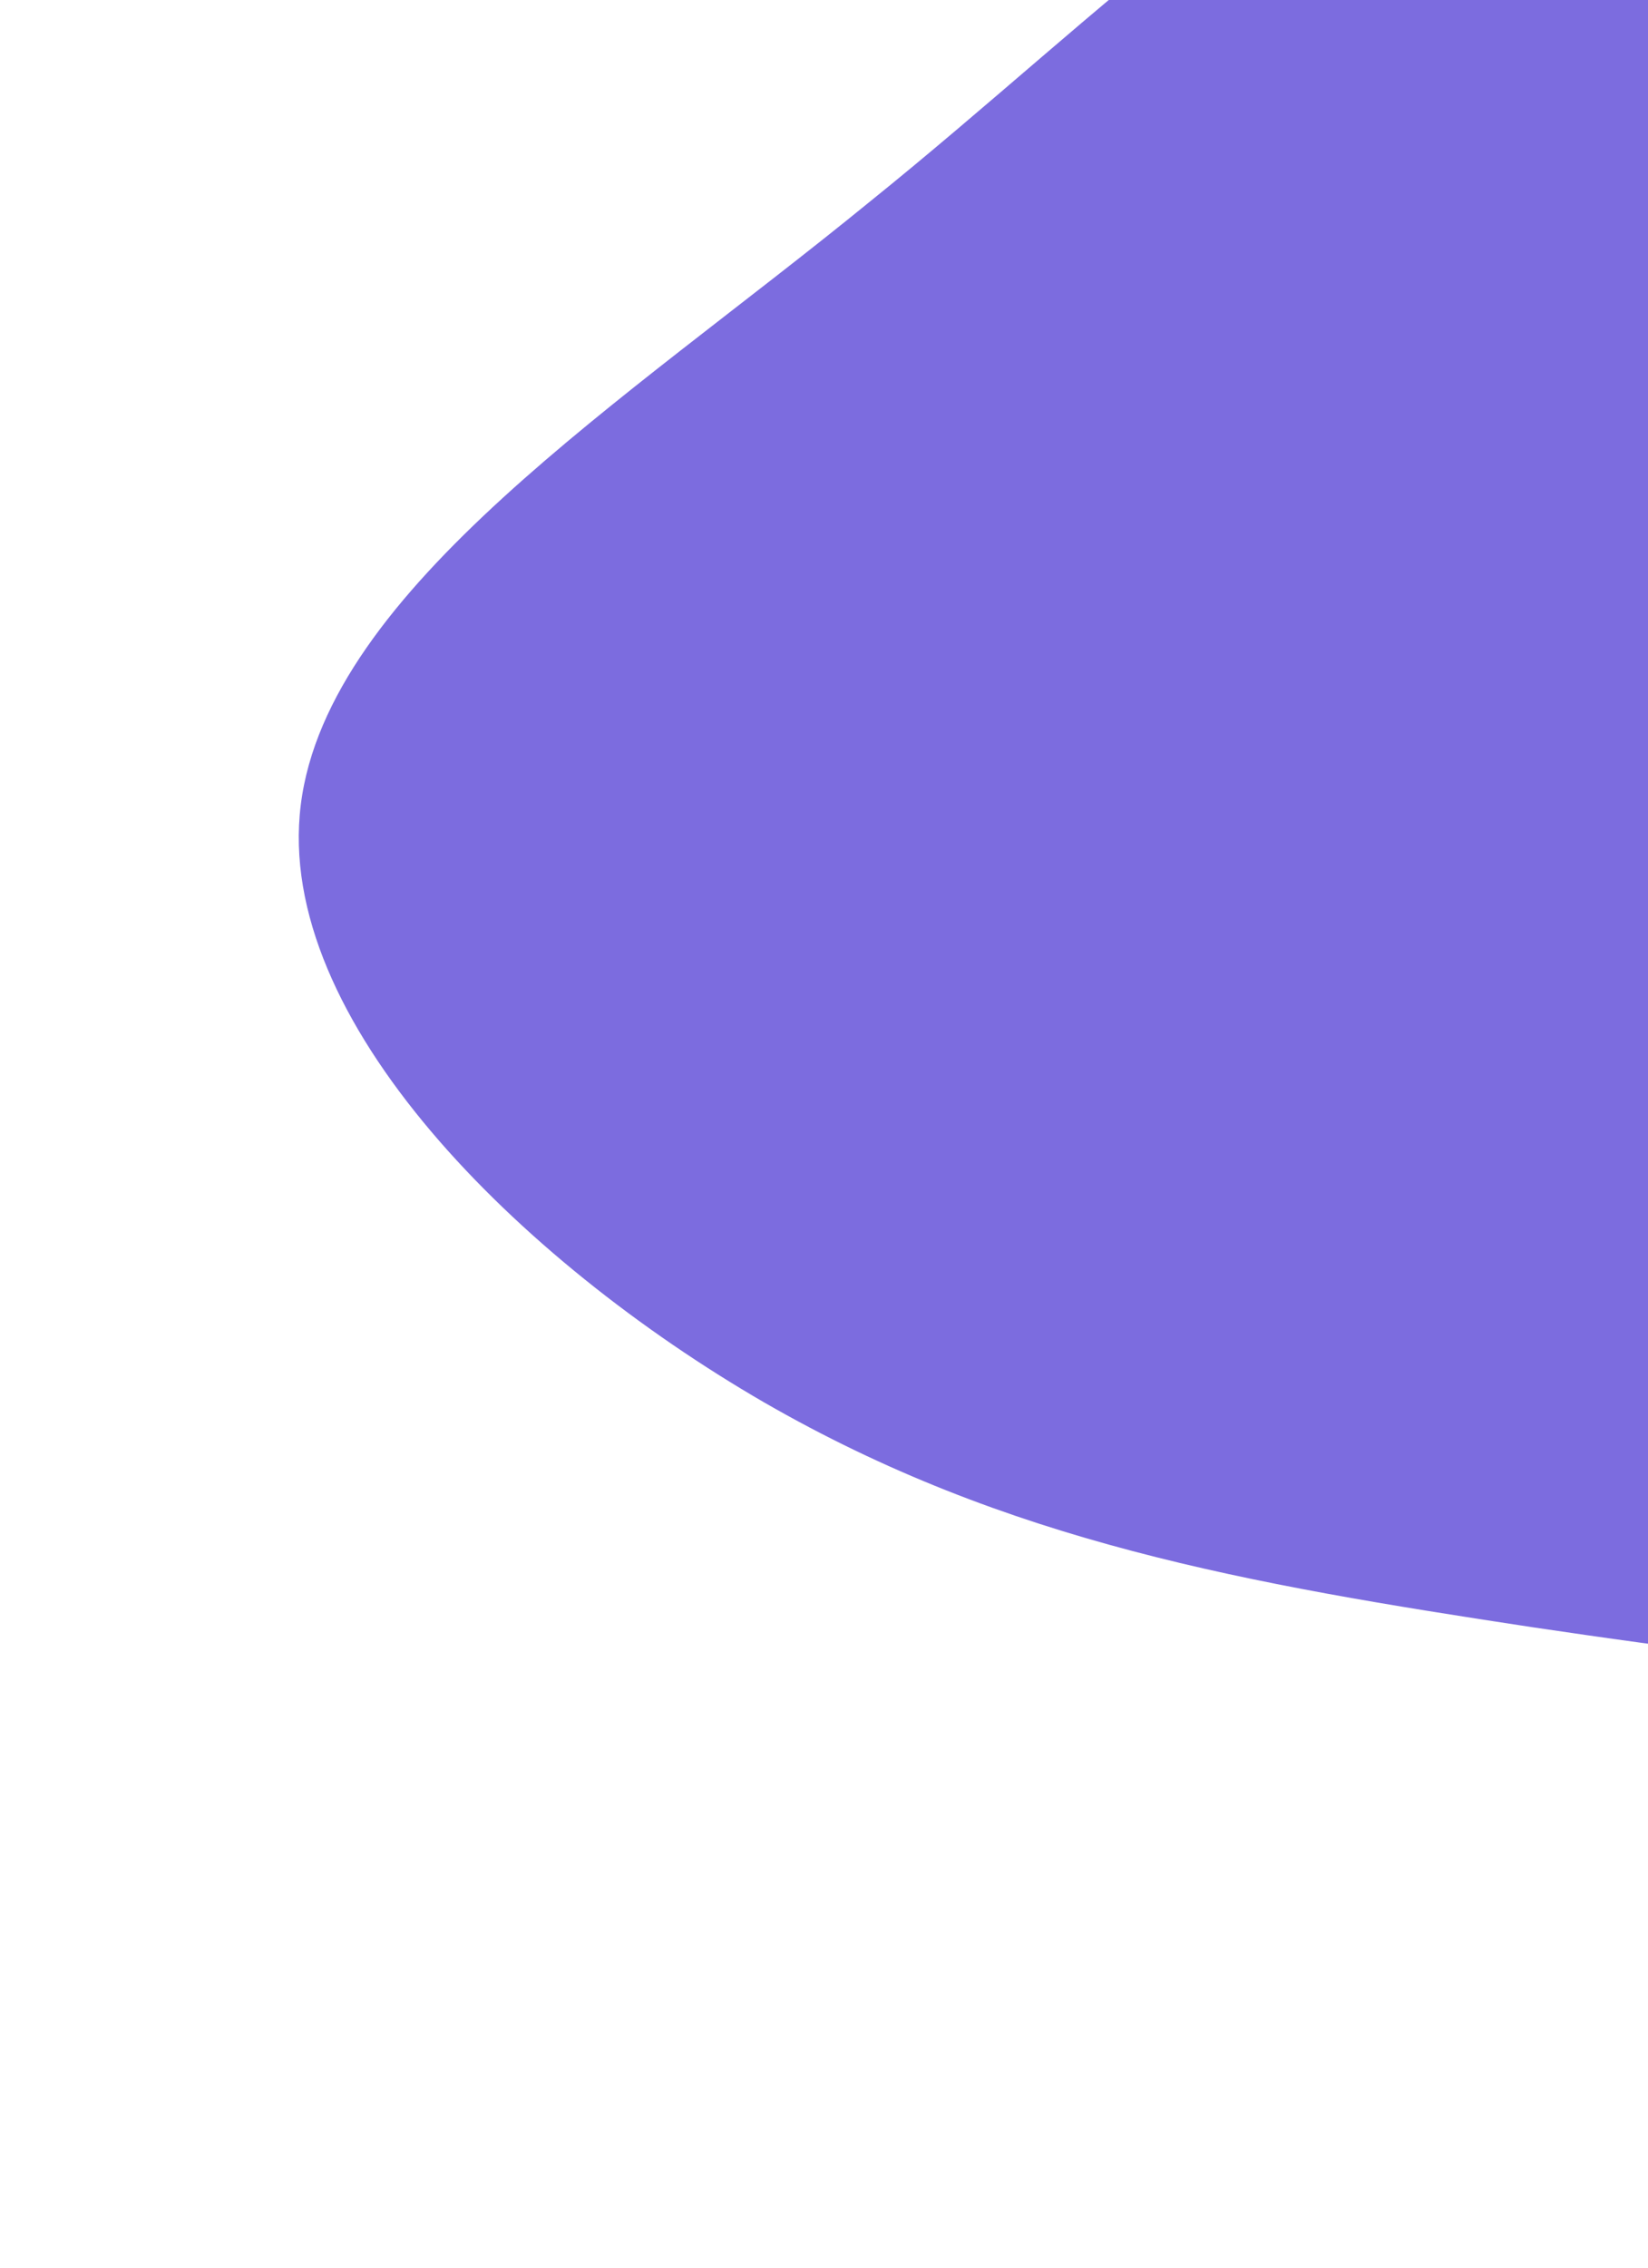 <svg width="285" height="392" viewBox="0 0 285 392" fill="none" xmlns="http://www.w3.org/2000/svg">
<path d="M382.13 -0.945C405.563 33.302 401.7 83.772 404.533 137.332C407.623 190.892 417.15 247.285 393.718 271.747C370.285 296.21 313.893 288.485 264.968 281.275C215.785 273.807 174.07 266.597 132.098 242.392C89.868 217.93 47.38 176.215 52.015 139.135C56.65 101.797 108.15 69.352 150.123 35.105C192.353 1.115 224.798 -34.42 266.513 -43.433C308.228 -52.445 358.698 -34.935 382.13 -0.945Z" fill="#5C48D7" fill-opacity="0.8"/>
</svg>
